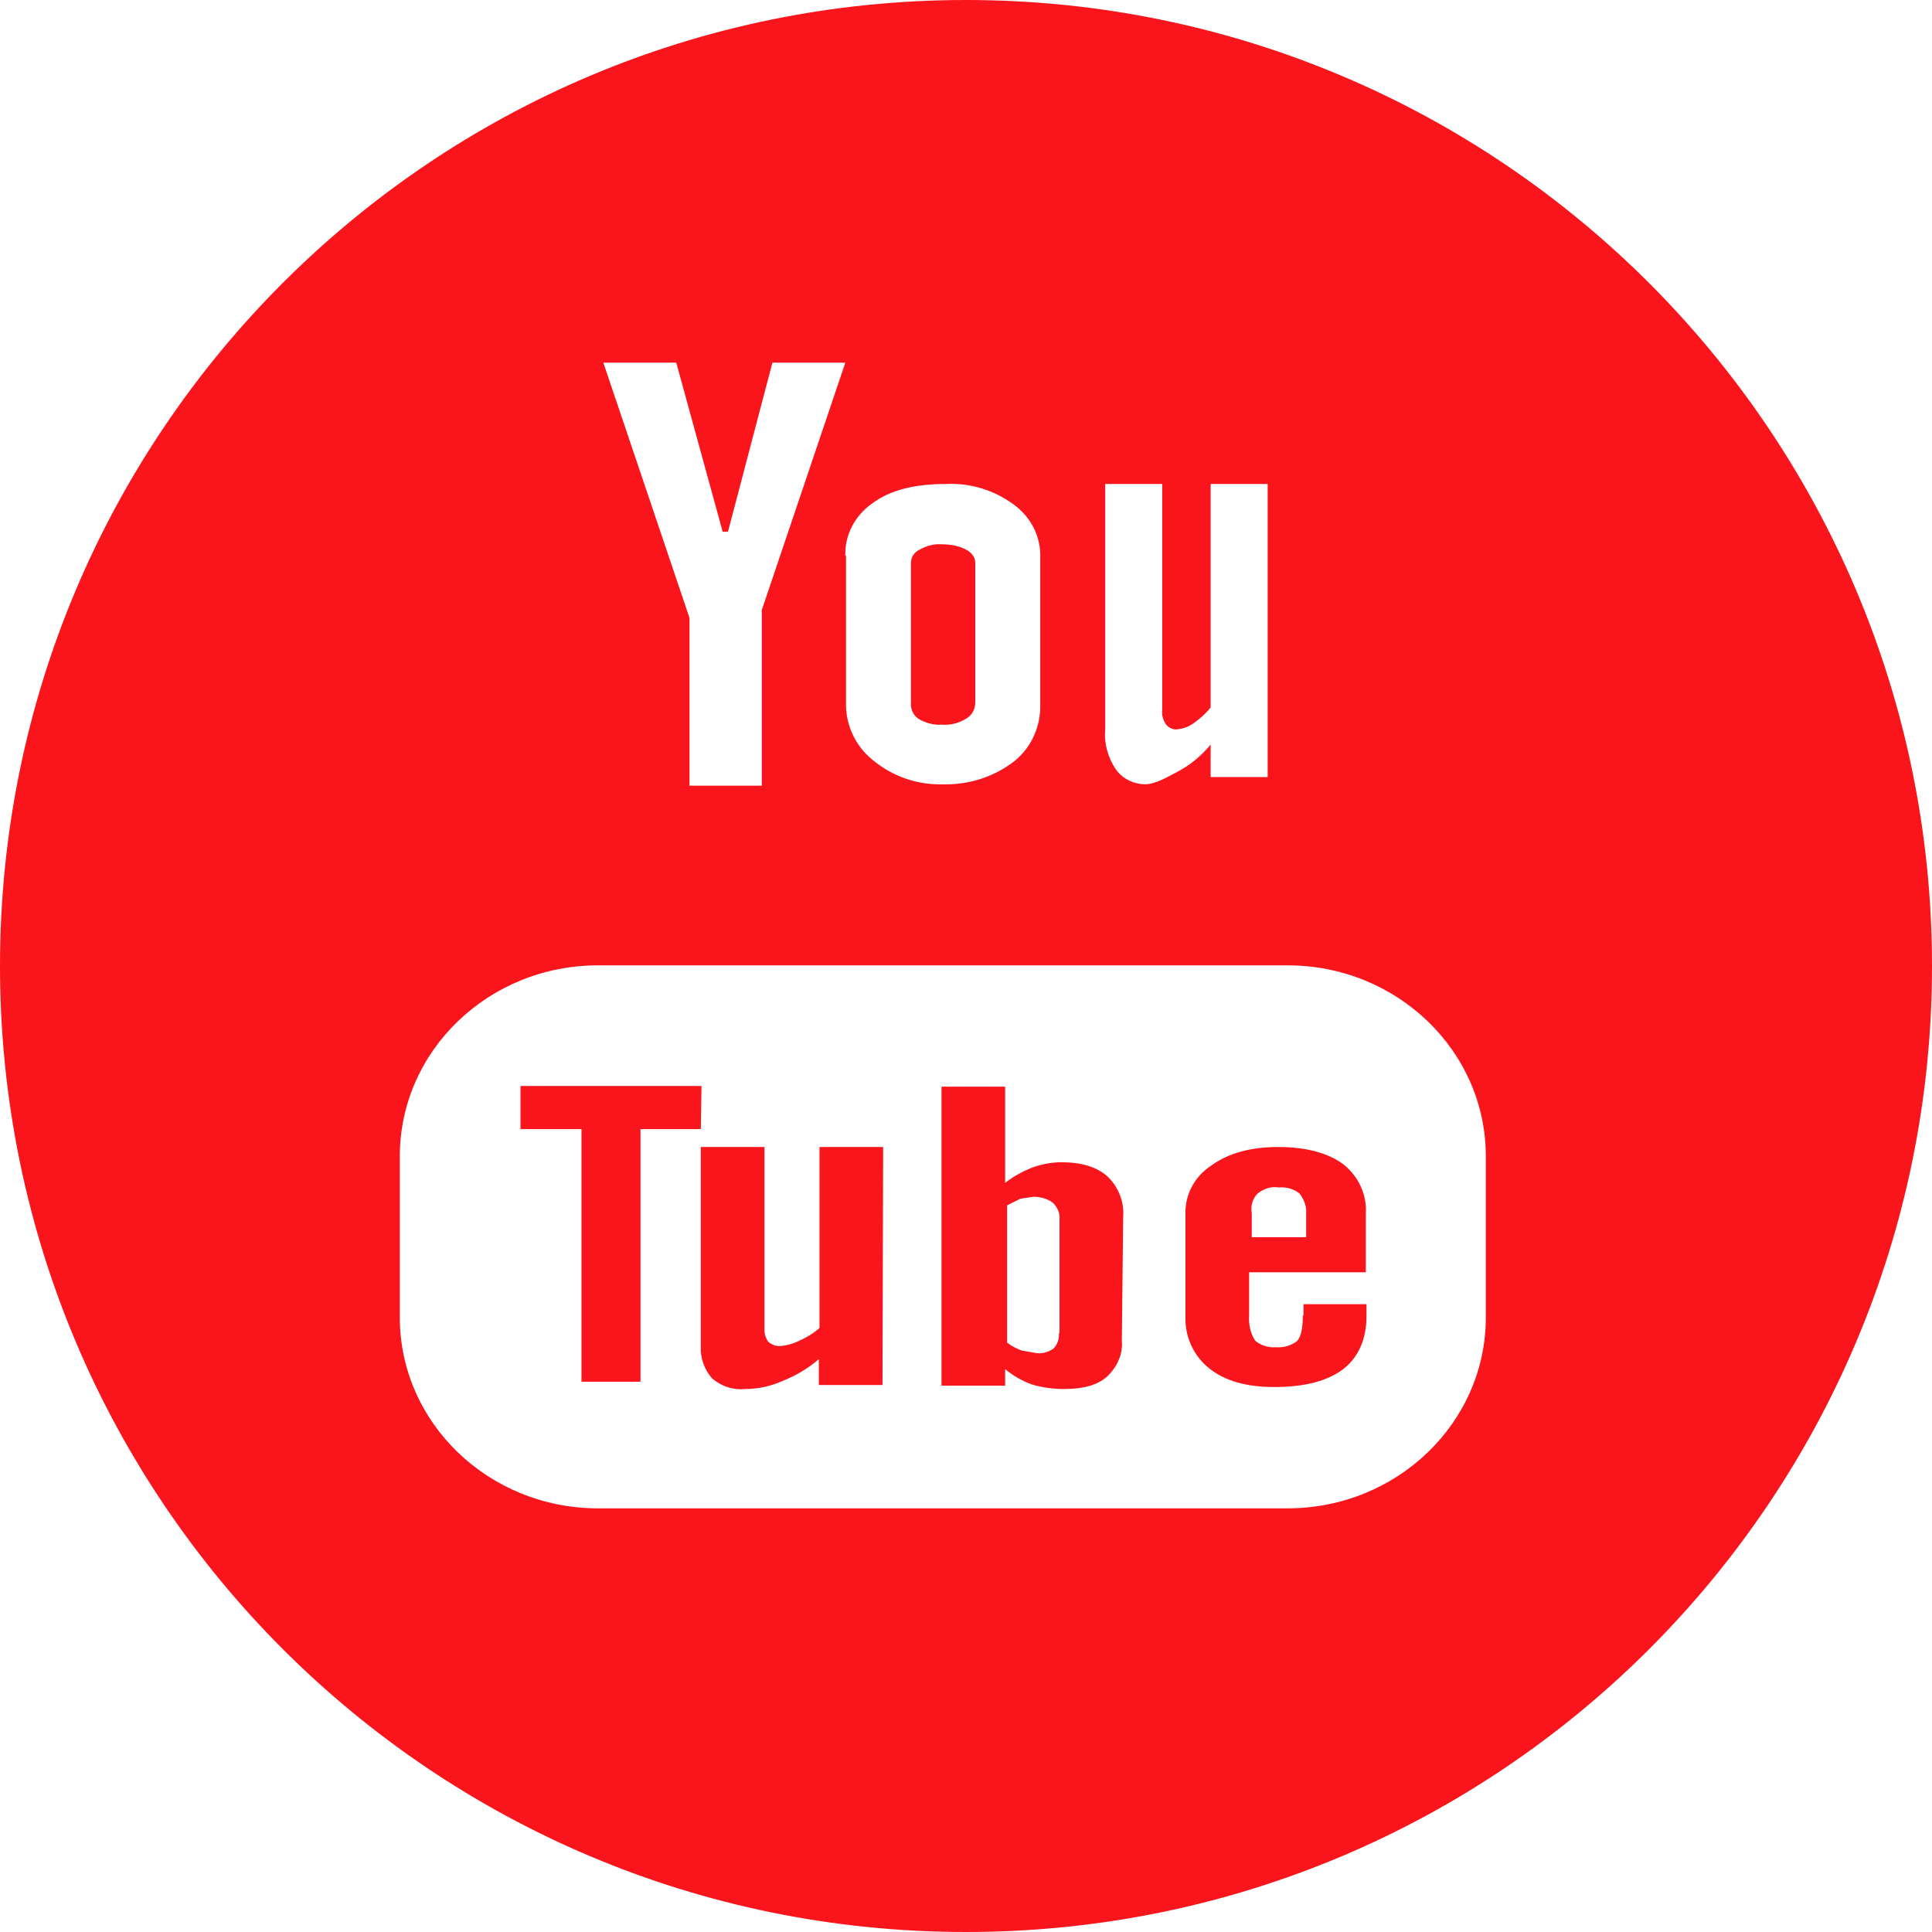 <svg width="35" height="35" viewBox="0 0 35 35" fill="none" xmlns="http://www.w3.org/2000/svg">
<path d="M16.635 13.02C16.755 13.092 16.912 13.14 17.056 13.128C17.212 13.14 17.368 13.104 17.5 13.02C17.608 12.96 17.668 12.852 17.668 12.72V10.197C17.668 10.089 17.596 10.005 17.5 9.957C17.368 9.885 17.212 9.861 17.068 9.861C16.924 9.849 16.791 9.885 16.659 9.957C16.563 10.005 16.503 10.089 16.503 10.197V12.72C16.491 12.84 16.539 12.948 16.635 13.02Z" fill="#FA141B"/>
<path d="M14.846 24.058C14.738 24.154 14.617 24.226 14.485 24.286C14.389 24.334 14.281 24.37 14.161 24.382C14.077 24.394 13.993 24.37 13.921 24.31C13.873 24.25 13.849 24.166 13.849 24.094V20.779H12.696V24.382C12.684 24.599 12.756 24.803 12.9 24.971C13.068 25.115 13.284 25.187 13.5 25.163C13.729 25.163 13.957 25.115 14.173 25.019C14.413 24.923 14.641 24.791 14.834 24.622V25.091H15.987L15.999 20.779H14.846V24.058Z" fill="#FA141B"/>
<path d="M9.429 20.455H10.534V25.031H11.603V20.455H12.696L12.708 19.674H9.429V20.455Z" fill="#FA141B"/>
<path d="M17.5 0C7.831 0 0 7.831 0 17.5C0 27.169 7.831 35 17.5 35C27.169 35 35 27.169 35 17.5C35 7.831 27.157 0 17.5 0ZM20.022 13.212V8.768H21.055V12.852C21.043 12.948 21.067 13.044 21.127 13.128C21.175 13.188 21.259 13.224 21.331 13.212C21.44 13.2 21.536 13.164 21.62 13.104C21.74 13.02 21.848 12.924 21.932 12.816V8.768H22.965V14.077H21.932V13.488C21.764 13.693 21.56 13.861 21.331 13.981C21.127 14.089 20.923 14.209 20.731 14.209C20.515 14.197 20.323 14.101 20.203 13.921C20.07 13.716 19.998 13.464 20.022 13.212ZM15.314 10.065C15.302 9.681 15.494 9.333 15.806 9.116C16.131 8.876 16.575 8.768 17.128 8.768C17.572 8.744 18.005 8.876 18.365 9.14C18.677 9.369 18.857 9.717 18.845 10.101V12.756C18.857 13.152 18.689 13.536 18.377 13.789C18.005 14.077 17.548 14.221 17.08 14.209C16.611 14.221 16.167 14.065 15.806 13.765C15.494 13.512 15.314 13.128 15.326 12.72V10.065H15.314ZM12.251 6.57L13.092 9.633H13.188L13.993 6.57H15.314L13.801 11.05V14.233H12.491V11.194L10.93 6.57H12.251ZM26.917 23.866C26.917 25.776 25.307 27.325 23.325 27.325H10.834C8.852 27.325 7.243 25.776 7.243 23.866V20.947C7.243 19.037 8.852 17.488 10.834 17.488H23.325C25.307 17.488 26.917 19.037 26.917 20.947V23.866Z" fill="#FA141B"/>
<path d="M20.347 22.052C20.371 21.776 20.262 21.5 20.058 21.308C19.866 21.139 19.59 21.055 19.23 21.055C19.049 21.055 18.869 21.091 18.701 21.151C18.521 21.223 18.365 21.308 18.209 21.428V19.686H17.056V25.103H18.209V24.803C18.353 24.923 18.521 25.019 18.689 25.079C18.881 25.139 19.085 25.163 19.29 25.163C19.626 25.163 19.89 25.091 20.058 24.935C20.238 24.767 20.347 24.526 20.323 24.286L20.347 22.052ZM19.181 24.154C19.194 24.25 19.157 24.358 19.085 24.43C19.001 24.49 18.893 24.526 18.785 24.514L18.509 24.466C18.413 24.43 18.317 24.382 18.245 24.322V21.836L18.485 21.716L18.725 21.68C18.845 21.68 18.977 21.716 19.073 21.788C19.157 21.872 19.206 21.98 19.194 22.088V24.154H19.181Z" fill="#FA141B"/>
<path d="M23.602 23.83C23.602 24.07 23.566 24.226 23.494 24.298C23.385 24.382 23.241 24.418 23.109 24.406C22.977 24.418 22.833 24.37 22.737 24.286C22.653 24.154 22.617 23.986 22.629 23.83V23.049H24.743V21.992C24.767 21.644 24.61 21.308 24.334 21.091C24.058 20.887 23.662 20.779 23.157 20.779C22.665 20.779 22.256 20.887 21.944 21.115C21.644 21.308 21.464 21.644 21.476 21.992V23.854C21.464 24.214 21.62 24.562 21.908 24.791C22.196 25.019 22.581 25.127 23.085 25.127C23.638 25.127 24.046 25.019 24.334 24.803C24.61 24.587 24.755 24.262 24.755 23.842V23.626H23.614V23.83H23.602ZM22.785 21.62C22.893 21.536 23.025 21.488 23.169 21.512C23.301 21.5 23.433 21.536 23.541 21.62C23.626 21.728 23.674 21.86 23.662 21.992V22.413H22.677V21.98C22.653 21.848 22.689 21.716 22.785 21.62Z" fill="#FA141B"/>
</svg>
